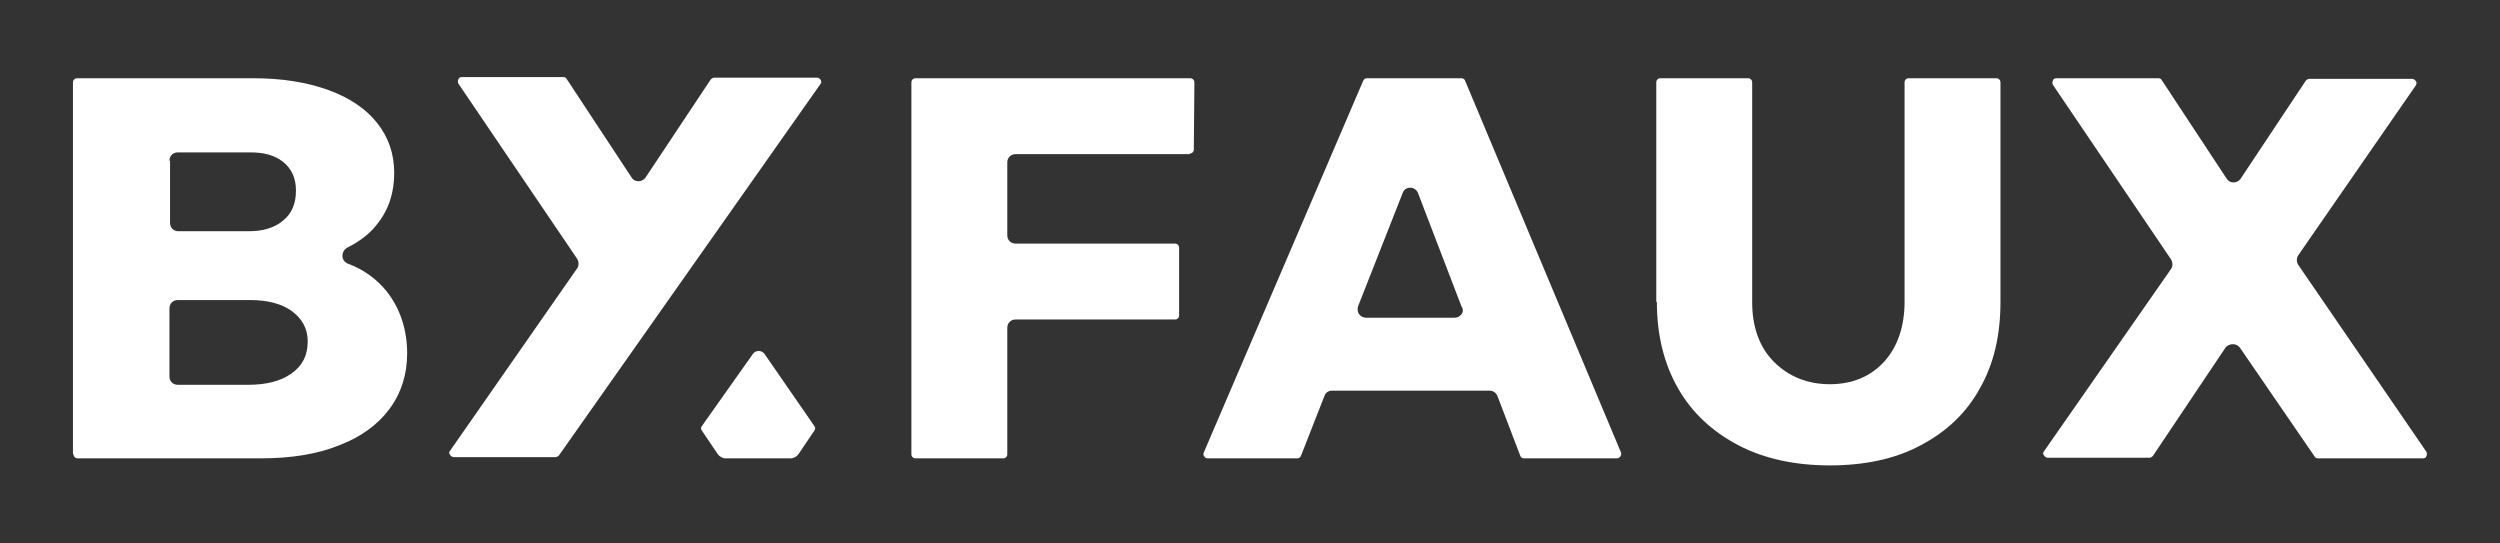 <?xml version="1.0" encoding="UTF-8"?>
<!-- Generator: Adobe Illustrator 22.0.1, SVG Export Plug-In . SVG Version: 6.00 Build 0)  -->
<svg version="1.1" id="Lager_1" xmlns="http://www.w3.org/2000/svg" xmlns:xlink="http://www.w3.org/1999/xlink" x="0px" y="0px" viewBox="0 0 424.9 92.3" style="enable-background:new 0 0 424.9 92.3;" xml:space="preserve">
<rect x="0" y="0" width="424.9" height="92.3" fill="#333333" stroke="none"/>
<style type="text/css">
	.st0{fill:#FFFFFF;}
</style>
<g>
	<path class="st0" d="M12.5,77.2c0,0.4,0.3,0.7,0.7,0.7h31.2c5,0,9.5-0.7,13.2-2.2c3.7-1.4,6.6-3.5,8.6-6.2c2-2.7,3-5.9,3-9.4   c0-4.1-1.2-7.7-3.5-10.6c-1.7-2.1-3.9-3.7-6.6-4.7c-0.5-0.2-0.9-0.7-0.9-1.3c0-0.6,0.3-1.1,0.8-1.4c2-1,3.8-2.3,5.1-4   c2-2.5,2.9-5.4,2.9-8.7c0-3.3-1-6.1-2.9-8.5c-1.9-2.4-4.7-4.3-8.3-5.6c-3.6-1.3-7.8-2-12.7-2h-30c-0.4,0-0.7,0.3-0.7,0.7V77.2z    M28.8,27.3c0-0.8,0.6-1.4,1.4-1.4h12c0.1,0,0.2,0,0.4,0c2.3,0,4.1,0.5,5.5,1.6c1.5,1.2,2.2,2.8,2.2,4.9c0,2.2-0.7,3.9-2.2,5.1   c-1.4,1.2-3.4,1.8-5.8,1.8h-12c-0.8,0-1.4-0.6-1.4-1.4V27.3z M28.8,52.4c0-0.8,0.6-1.4,1.4-1.4h12c0.1,0,0.3,0,0.4,0   c2.8,0,5.2,0.6,6.9,1.8c1.8,1.3,2.8,3,2.8,5.2c0,2.4-0.9,4.2-2.8,5.5c-1.8,1.3-4.3,1.9-7.3,1.9h-12c-0.8,0-1.4-0.6-1.4-1.4V52.4z"/>
	<path class="st0" d="M202.2,26.1c0.4,0,0.7-0.3,0.7-0.7L203,14c0-0.2-0.1-0.4-0.2-0.5s-0.3-0.2-0.5-0.2h-46.7   c-0.4,0-0.7,0.3-0.7,0.7v63.2c0,0.4,0.3,0.7,0.7,0.7h14.9c0.4,0,0.7-0.3,0.7-0.7V55.7c0-0.8,0.6-1.4,1.4-1.4h27.1   c0.4,0,0.7-0.3,0.7-0.7V42.1c0-0.4-0.3-0.7-0.7-0.7h-27.1c-0.8,0-1.4-0.6-1.4-1.4V27.6c0-0.8,0.6-1.4,1.4-1.4H202.2z"/>
	<path class="st0" d="M249,13.7c-0.1-0.3-0.4-0.4-0.6-0.4h-16.1c-0.3,0-0.5,0.2-0.6,0.4l-27.1,63.2c-0.1,0.2-0.1,0.5,0.1,0.7   c0.1,0.2,0.3,0.3,0.6,0.3h15.2c0.3,0,0.5-0.2,0.6-0.4l4-10.2c0.2-0.6,0.7-0.9,1.3-0.9h26.8c0.6,0,1.1,0.4,1.3,0.9l3.9,10.2   c0.1,0.3,0.4,0.4,0.6,0.4h15.8c0.2,0,0.4-0.1,0.6-0.3c0.1-0.2,0.2-0.4,0.1-0.7L249,13.7z M248.4,53.4c-0.3,0.4-0.7,0.6-1.2,0.6h-15   c-0.5,0-0.9-0.2-1.2-0.6s-0.3-0.9-0.2-1.3l7.6-19.3c0.2-0.6,0.7-0.9,1.3-0.9c0.6,0,1.1,0.4,1.3,0.9l7.4,19.3   C248.7,52.5,248.7,53,248.4,53.4z"/>
	<path class="st0" d="M281.6,51.3c0,5.6,1.2,10.5,3.6,14.7c2.4,4.2,5.9,7.4,10.3,9.7c4.4,2.3,9.7,3.4,15.5,3.4   c5.9,0,11.1-1.1,15.4-3.4c4.4-2.3,7.8-5.5,10.1-9.7c2.4-4.2,3.5-9.1,3.5-14.7V14c0-0.4-0.3-0.7-0.7-0.7h-14.9   c-0.4,0-0.7,0.3-0.7,0.7v37.3c0,4.2-1.2,7.7-3.5,10.2c-2.3,2.5-5.4,3.8-9.2,3.8c-3.8,0-7-1.3-9.5-3.8c-2.5-2.5-3.7-6-3.7-10.1V14   c0-0.4-0.3-0.7-0.7-0.7h-14.9c-0.4,0-0.7,0.3-0.7,0.7V51.3z"/>
	<path class="st0" d="M379.5,58.5c0.5,0,0.9,0.2,1.2,0.6l12.7,18.5c0.1,0.2,0.3,0.3,0.6,0.3h17.8c0.3,0,0.5-0.1,0.6-0.4   c0.1-0.2,0.1-0.5,0-0.7l-21.8-31.8c-0.3-0.5-0.3-1.1,0-1.6l20-28.9c0.1-0.2,0.2-0.5,0-0.7c-0.1-0.2-0.4-0.4-0.6-0.4h-17.5   c-0.2,0-0.4,0.1-0.6,0.3l-11.1,16.7c-0.3,0.4-0.7,0.6-1.2,0.6c-0.5,0-0.9-0.2-1.2-0.7l-11-16.7c-0.1-0.2-0.3-0.3-0.6-0.3h-17.3   c-0.3,0-0.5,0.1-0.6,0.4c-0.1,0.2-0.1,0.5,0,0.7L369,44.1c0.3,0.5,0.3,1.2,0,1.6l-21.6,31c-0.2,0.2-0.2,0.5,0,0.7   c0.1,0.2,0.4,0.4,0.6,0.4h17.3c0.2,0,0.4-0.1,0.6-0.3l12.4-18.5C378.6,58.7,379,58.5,379.5,58.5z"/>
	<path class="st0" d="M139.5,13.6c-0.1-0.2-0.4-0.4-0.6-0.4h-17.5c-0.2,0-0.4,0.1-0.6,0.3l-11.1,16.7c-0.3,0.4-0.7,0.6-1.2,0.6   c-0.5,0-0.9-0.2-1.2-0.7l-11-16.7c-0.1-0.2-0.3-0.3-0.6-0.3H78.5c-0.3,0-0.5,0.1-0.6,0.4c-0.1,0.2-0.1,0.5,0,0.7l20.2,29.8   c0.3,0.5,0.3,1.2,0,1.6l-21.6,31c-0.2,0.2-0.2,0.5,0,0.7c0.1,0.2,0.4,0.4,0.6,0.4h17.3c0.2,0,0.4-0.1,0.6-0.3l44.5-63.2   C139.6,14.1,139.6,13.9,139.5,13.6z"/>
	<path class="st0" d="M129.9,60.1c-0.5-0.6-1.4-0.6-1.9,0l-8.7,12.3c-0.2,0.2-0.2,0.6,0,0.8l2.7,4c0.3,0.4,0.8,0.7,1.3,0.7h4.7h1.7   h4.7c0.5,0,1-0.3,1.3-0.7l2.7-4c0.2-0.2,0.2-0.6,0-0.8L129.9,60.1z"/>
</g>
</svg>